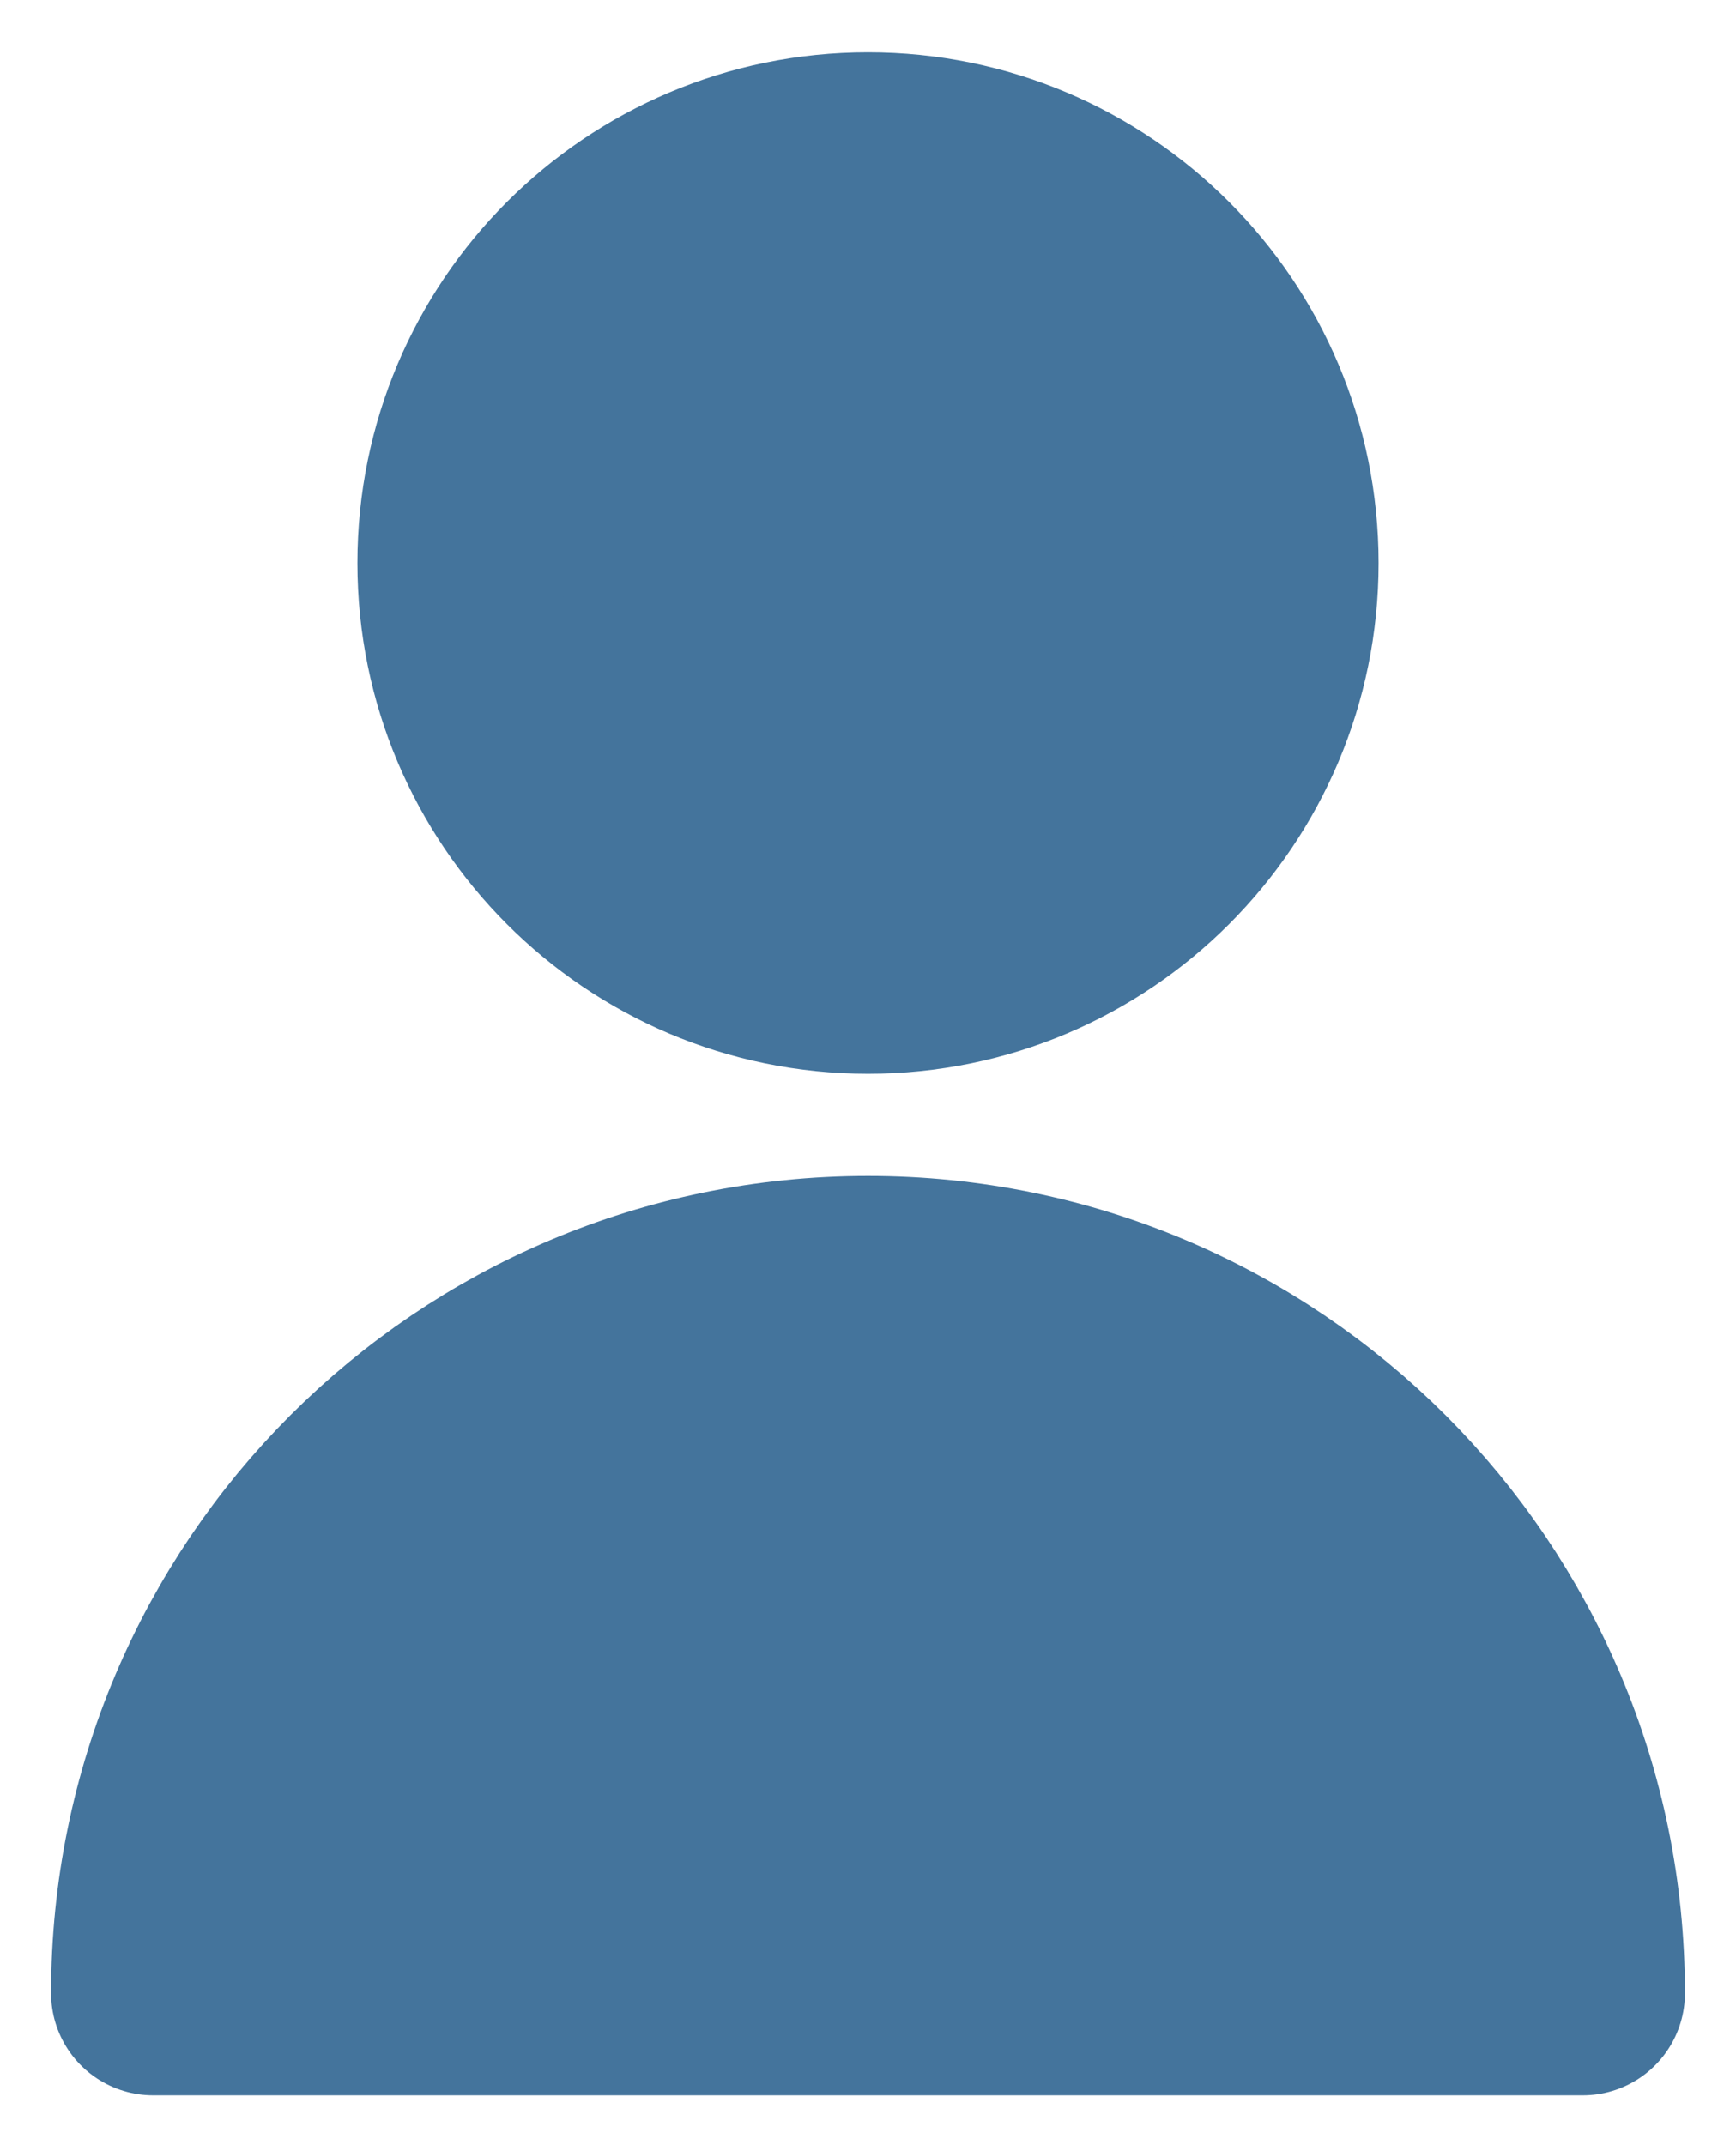<svg width="17" height="21" viewBox="0 0 17 21" fill="none" xmlns="http://www.w3.org/2000/svg">
<path d="M12.5 5.512C12.5 7.721 10.709 9.512 8.5 9.512C6.291 9.512 4.5 7.721 4.5 5.512C4.5 3.303 6.291 1.512 8.5 1.512C10.709 1.512 12.5 3.303 12.5 5.512Z" fill="#44749C"/>
<path d="M8.5 12.512C4.634 12.512 1.5 15.646 1.5 19.512H15.5C15.5 15.646 12.366 12.512 8.5 12.512Z" fill="#44749C"/>
<path d="M12.5 5.512C12.5 7.721 10.709 9.512 8.5 9.512C6.291 9.512 4.5 7.721 4.5 5.512C4.5 3.303 6.291 1.512 8.5 1.512C10.709 1.512 12.5 3.303 12.5 5.512Z" stroke="#44749C" stroke-width="2" stroke-linecap="round" stroke-linejoin="round"/>
<path d="M8.5 12.512C4.634 12.512 1.5 15.646 1.5 19.512H15.5C15.5 15.646 12.366 12.512 8.5 12.512Z" stroke="#44749C" stroke-width="2" stroke-linecap="round" stroke-linejoin="round"/>
</svg>
